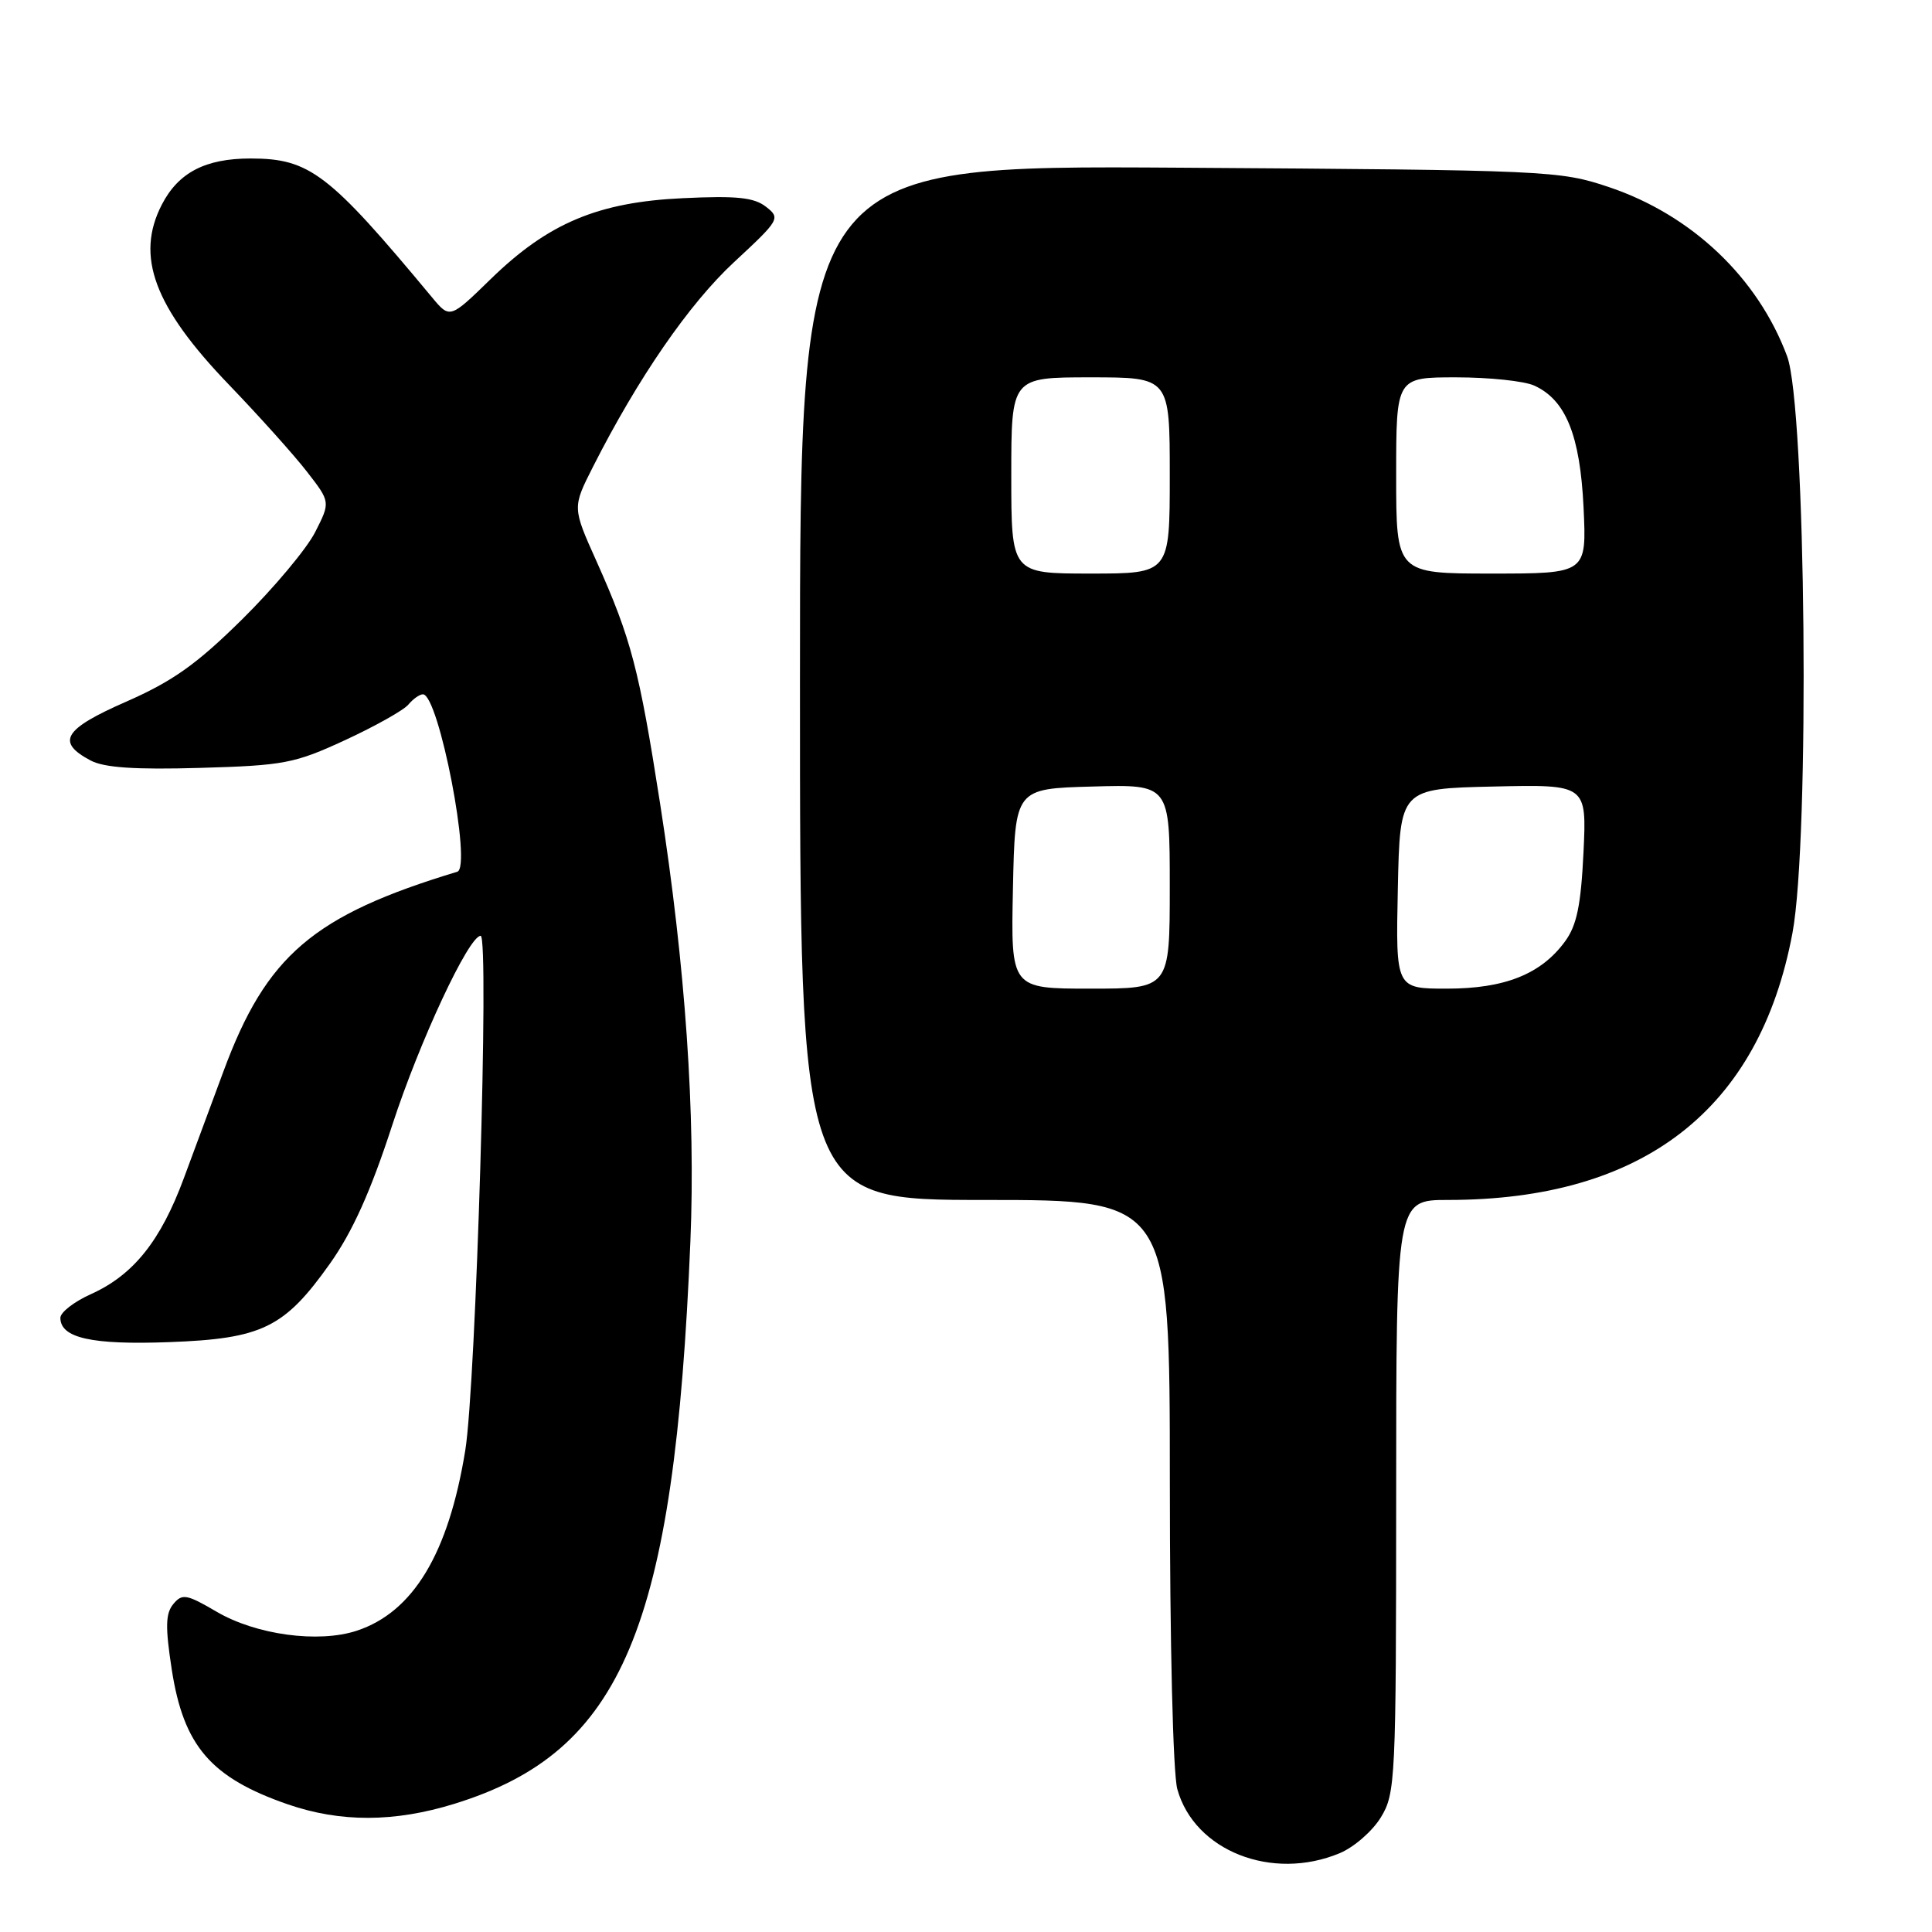 <?xml version="1.0" encoding="UTF-8" standalone="no"?>
<!DOCTYPE svg PUBLIC "-//W3C//DTD SVG 1.1//EN" "http://www.w3.org/Graphics/SVG/1.1/DTD/svg11.dtd" >
<svg xmlns="http://www.w3.org/2000/svg" xmlns:xlink="http://www.w3.org/1999/xlink" version="1.1" viewBox="0 0 256 256">
 <g >
 <path fill="currentColor"
d=" M 177.51 245.56 C 179.41 244.77 181.86 242.63 182.97 240.81 C 184.91 237.64 184.99 235.85 185.00 198.25 C 185.00 159.00 185.00 159.00 191.86 159.00 C 217.72 159.00 233.12 147.07 237.51 123.63 C 239.83 111.24 239.30 53.88 236.80 47.20 C 232.92 36.79 224.16 28.48 213.19 24.79 C 206.67 22.60 205.25 22.54 156.25 22.22 C 106.00 21.90 106.00 21.90 106.00 90.45 C 106.00 159.00 106.00 159.00 130.50 159.00 C 155.00 159.00 155.00 159.00 155.01 196.25 C 155.01 217.82 155.43 235.00 156.00 237.07 C 158.27 245.25 168.55 249.30 177.51 245.56 Z  M 60.19 239.02 C 82.51 232.13 89.35 215.84 91.48 164.50 C 92.18 147.65 90.83 128.08 87.47 106.50 C 84.68 88.62 83.63 84.63 79.04 74.37 C 75.84 67.25 75.84 67.25 78.56 61.88 C 84.54 50.08 91.31 40.26 97.27 34.73 C 103.32 29.12 103.44 28.91 101.50 27.40 C 99.92 26.16 97.61 25.92 90.50 26.26 C 79.24 26.78 72.64 29.56 65.03 36.97 C 59.61 42.25 59.61 42.25 57.22 39.37 C 43.57 22.95 41.04 21.01 33.21 21.00 C 27.22 21.00 23.65 22.85 21.45 27.10 C 17.91 33.94 20.42 40.67 30.33 50.97 C 34.31 55.11 38.97 60.30 40.68 62.51 C 43.79 66.52 43.79 66.52 41.76 70.51 C 40.65 72.70 36.31 77.89 32.12 82.03 C 26.07 88.01 22.90 90.26 16.71 92.98 C 8.41 96.62 7.39 98.32 12.01 100.77 C 13.79 101.72 17.90 102.00 26.50 101.75 C 37.64 101.43 39.02 101.17 45.75 98.06 C 49.74 96.21 53.51 94.10 54.12 93.35 C 54.74 92.61 55.60 92.00 56.04 92.00 C 58.14 92.00 62.57 114.92 60.59 115.51 C 41.50 121.29 35.29 126.59 29.61 141.96 C 28.17 145.83 25.81 152.20 24.36 156.12 C 21.28 164.44 17.68 168.94 12.05 171.48 C 9.82 172.48 8.00 173.89 8.00 174.62 C 8.00 177.29 12.16 178.22 22.39 177.84 C 34.72 177.39 37.68 175.95 43.71 167.45 C 46.70 163.24 49.12 157.87 51.98 149.07 C 55.60 137.96 62.12 124.00 63.69 124.00 C 64.85 124.00 63.07 183.45 61.65 192.19 C 59.43 205.85 54.76 213.61 47.27 216.08 C 42.20 217.75 33.93 216.63 28.70 213.56 C 24.72 211.23 24.14 211.13 22.97 212.54 C 21.93 213.79 21.89 215.57 22.76 221.23 C 24.33 231.37 27.95 235.56 38.15 239.09 C 45.12 241.49 52.26 241.47 60.19 239.02 Z  M 134.22 117.75 C 134.50 104.50 134.50 104.50 144.75 104.22 C 155.00 103.93 155.00 103.93 155.00 117.47 C 155.00 131.00 155.00 131.00 144.47 131.00 C 133.94 131.00 133.94 131.00 134.22 117.75 Z  M 185.22 117.75 C 185.50 104.50 185.50 104.50 197.87 104.22 C 210.25 103.94 210.25 103.94 209.82 112.97 C 209.48 119.98 208.93 122.63 207.37 124.75 C 204.20 129.08 199.40 131.00 191.72 131.00 C 184.94 131.00 184.94 131.00 185.22 117.75 Z  M 134.00 63.00 C 134.00 50.00 134.00 50.00 144.50 50.00 C 155.00 50.00 155.00 50.00 155.00 63.00 C 155.00 76.00 155.00 76.00 144.50 76.00 C 134.00 76.00 134.00 76.00 134.00 63.00 Z  M 185.00 63.00 C 185.00 50.00 185.00 50.00 192.95 50.00 C 197.33 50.00 201.98 50.49 203.29 51.09 C 207.48 52.99 209.37 57.67 209.83 67.25 C 210.24 76.00 210.24 76.00 197.62 76.00 C 185.00 76.00 185.00 76.00 185.00 63.00 Z "/>
</g>
</svg>
